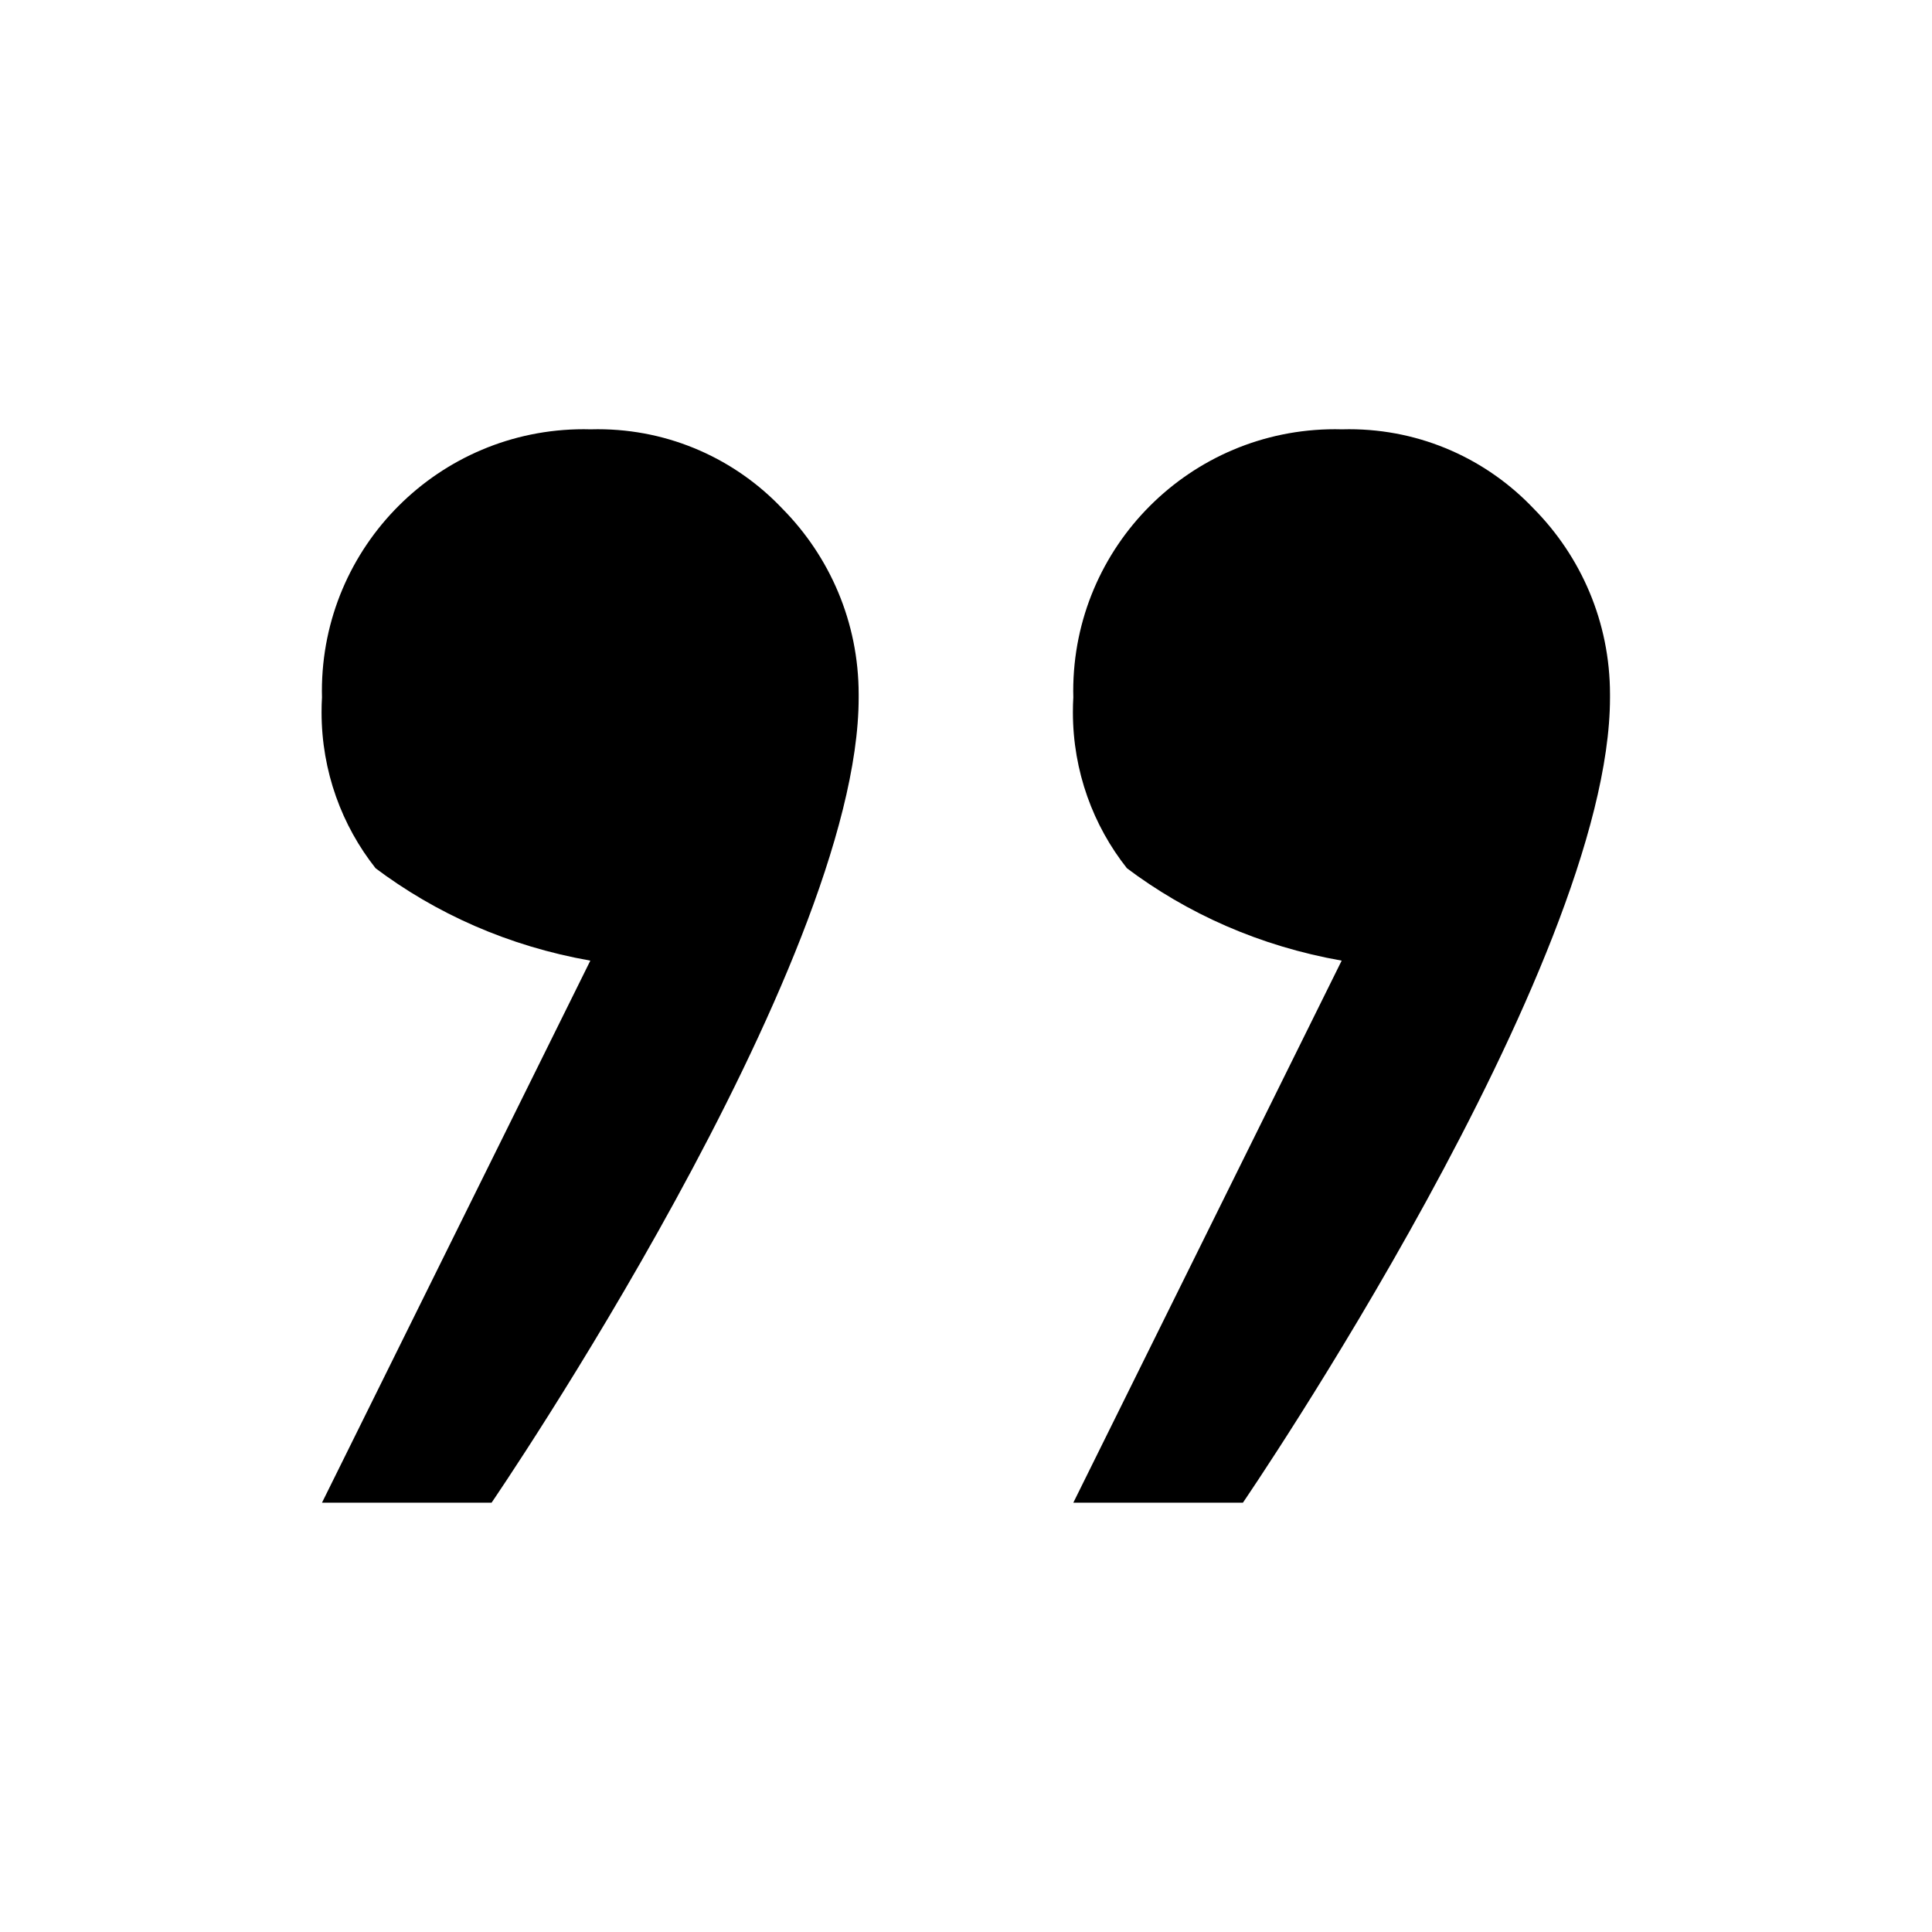<!-- Generated by IcoMoon.io -->
<svg version="1.1" xmlns="http://www.w3.org/2000/svg" width="18" height="18" viewBox="0 0 18 18">
<title>blockquote</title>
<path d="M14.29 4.74c0.439 0.444 0.71 1.055 0.71 1.729 0 0.011-0 0.022-0 0.033l0-0.002c0 2.5-3.42 7.5-3.42 7.5h-1.58l2.5-5.050c-0.763-0.135-1.439-0.437-2.012-0.869l0.012 0.009c-0.314-0.396-0.504-0.903-0.504-1.454 0-0.048 0.001-0.095 0.004-0.142l-0 0.006c-0-0.018-0.001-0.039-0.001-0.061 0-1.348 1.092-2.44 2.44-2.44 0.021 0 0.043 0 0.064 0.001l-0.003-0c0.020-0.001 0.044-0.001 0.069-0.001 0.677 0 1.288 0.284 1.72 0.74l0.001 0.001z"></path>
<path d="M7.29 4.74c0.439 0.444 0.71 1.055 0.71 1.729 0 0.011-0 0.022-0 0.033l0-0.002c0 2.5-3.42 7.5-3.42 7.5h-1.58l2.5-5.050c-0.763-0.135-1.439-0.437-2.012-0.869l0.012 0.009c-0.314-0.396-0.504-0.903-0.504-1.454 0-0.048 0.001-0.095 0.004-0.142l-0 0.006c-0-0.018-0.001-0.039-0.001-0.061 0-1.348 1.092-2.44 2.44-2.44 0.021 0 0.043 0 0.064 0.001l-0.003-0c0.020-0.001 0.044-0.001 0.069-0.001 0.677 0 1.288 0.284 1.72 0.74l0.001 0.001z"></path>
</svg>
